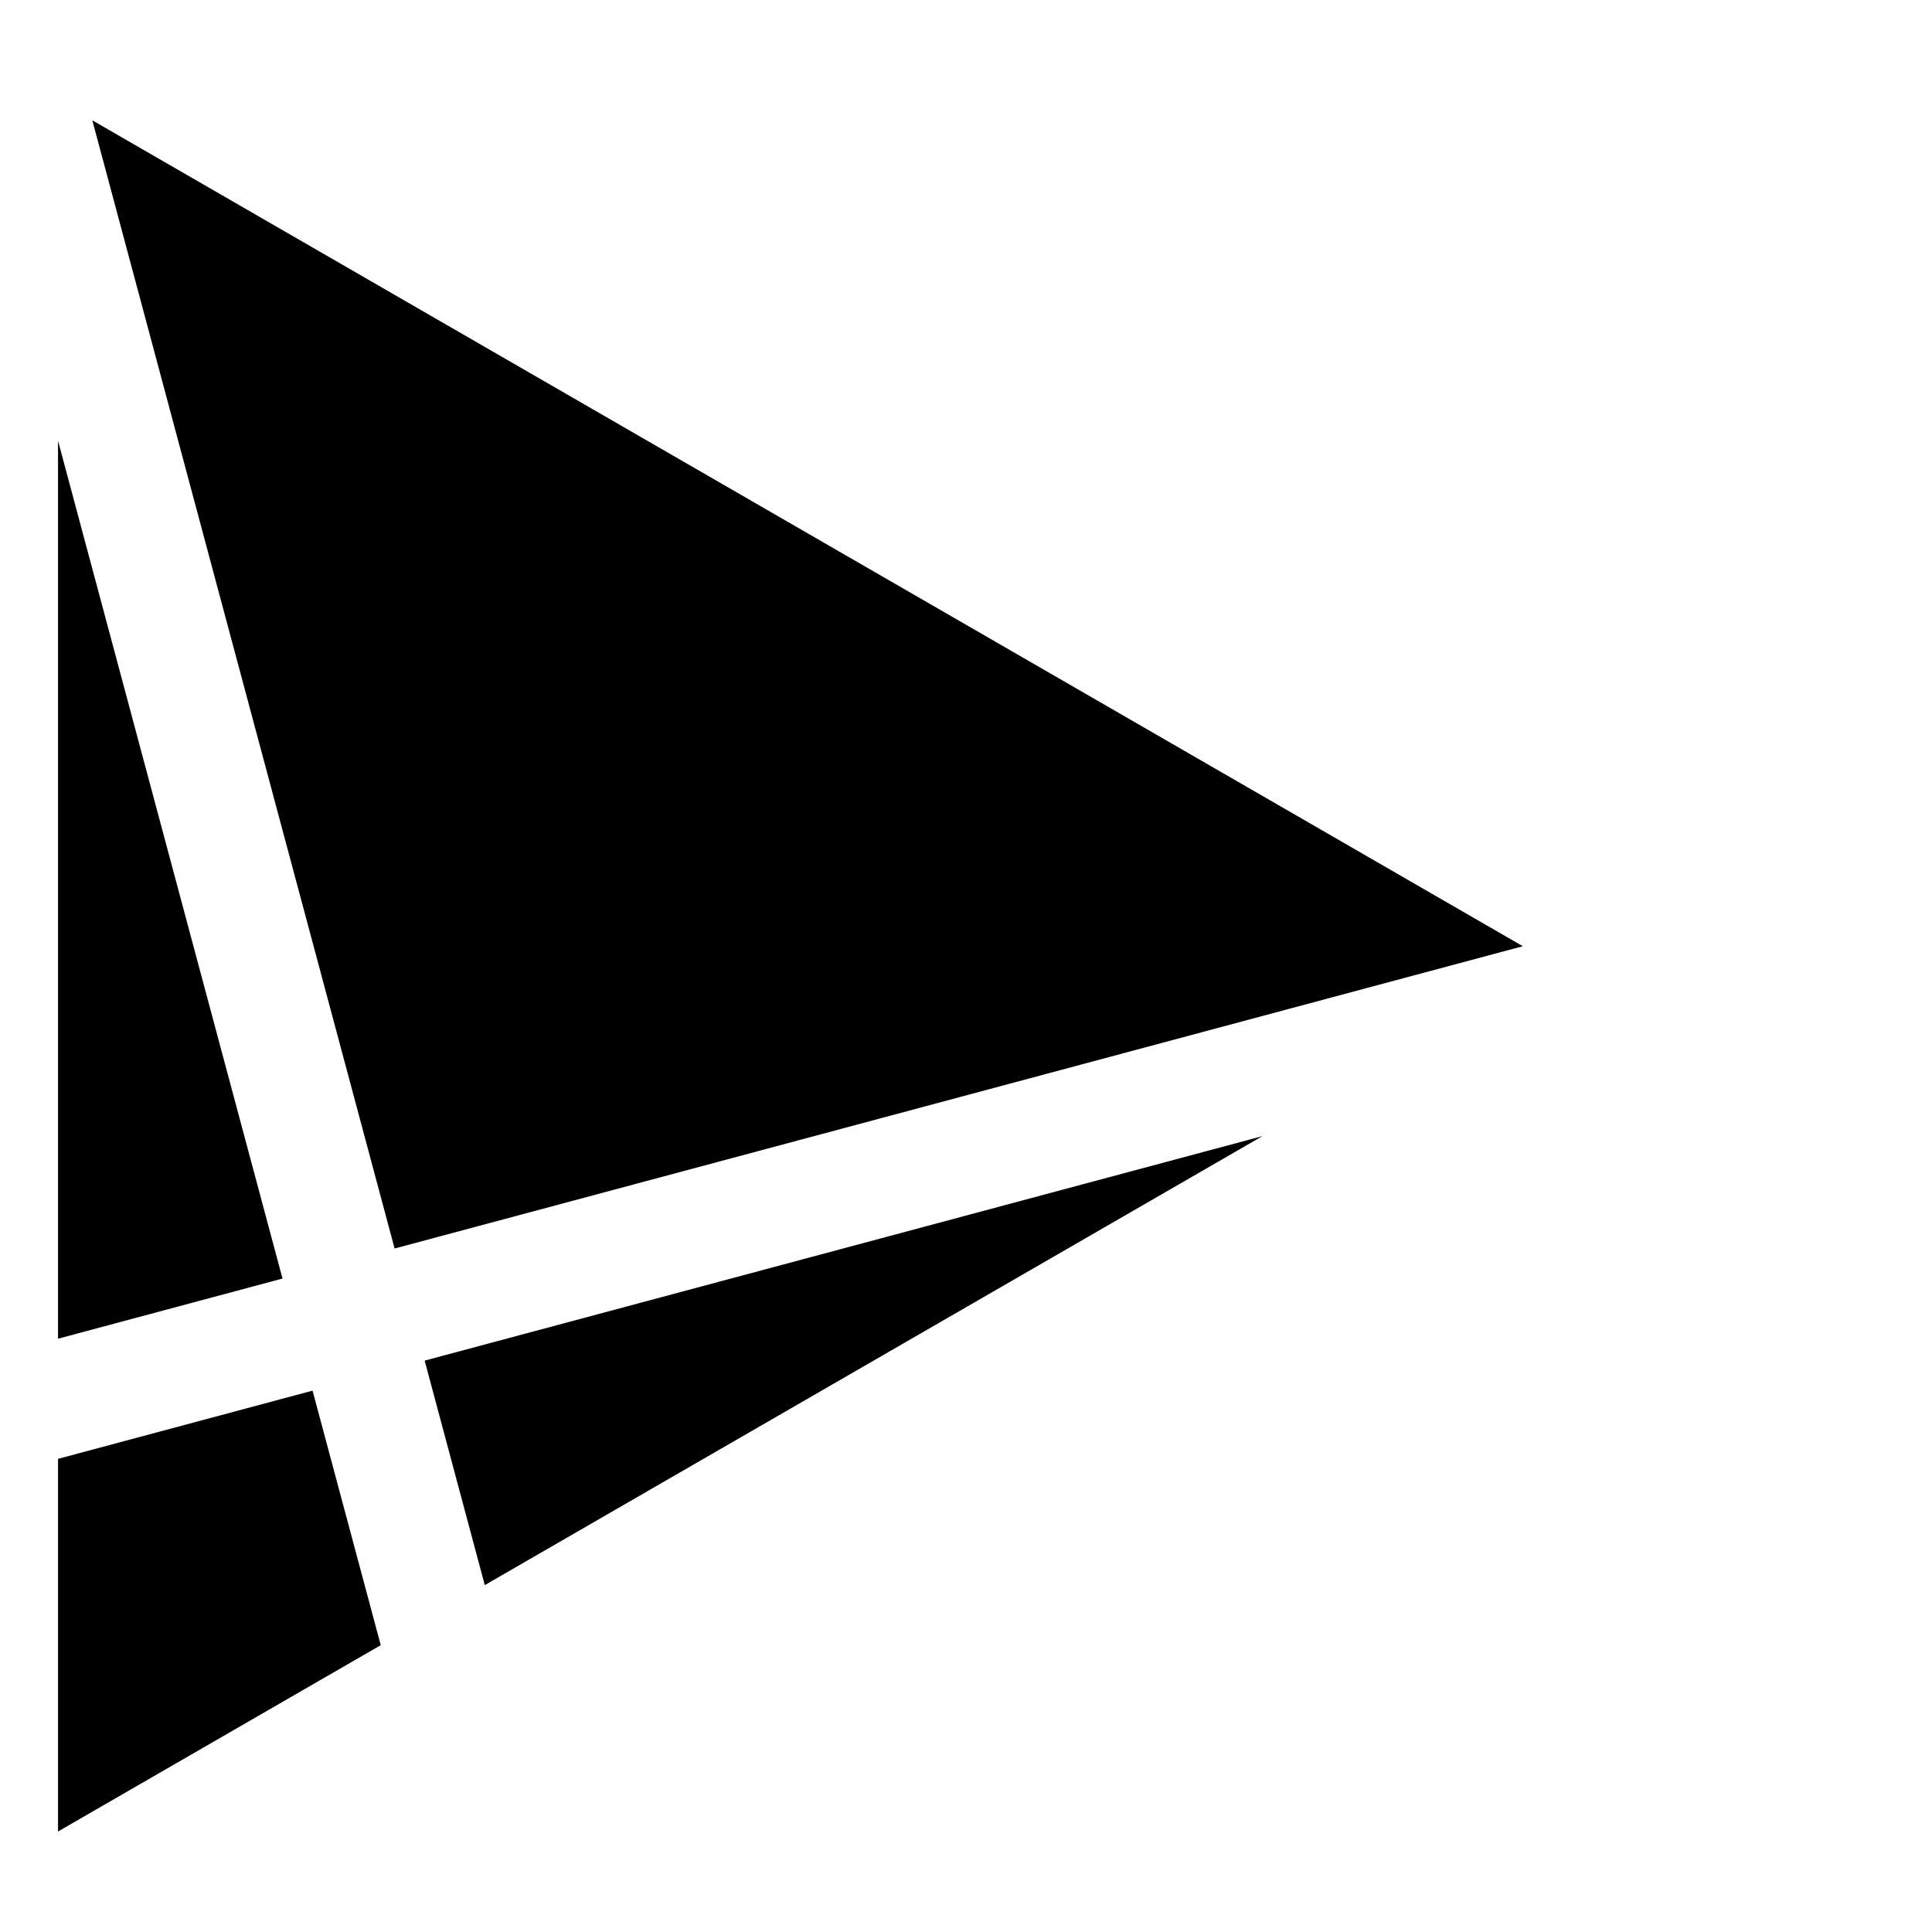 <?xml version="1.0" encoding="UTF-8" standalone="no"?>
<!-- Created with Inkscape (http://www.inkscape.org/) -->

<svg
   width="1000"
   height="1000"
   viewBox="0 0 264.583 264.583"
   version="1.1"
   id="svg1"
   inkscape:version="1.4.2 (ebf0e94, 2025-05-08)"
   sodipodi:docname="Glyph-13.svg"
   xmlns:inkscape="http://www.inkscape.org/namespaces/inkscape"
   xmlns:sodipodi="http://sodipodi.sourceforge.net/DTD/sodipodi-0.dtd"
   xmlns="http://www.w3.org/2000/svg"
   xmlns:svg="http://www.w3.org/2000/svg">
  <sodipodi:namedview
     id="namedview1"
     pagecolor="#ffffff"
     bordercolor="#666666"
     borderopacity="1.0"
     inkscape:showpageshadow="2"
     inkscape:pageopacity="0.0"
     inkscape:pagecheckerboard="0"
     inkscape:deskcolor="#d1d1d1"
     inkscape:document-units="mm"
     showguides="true"
     inkscape:current-layer="layer1">
    <sodipodi:guide
       position="0,264.583"
       orientation="0.5,0.866"
       id="guide1"
       inkscape:locked="false"
       inkscape:label=""
       inkscape:color="rgb(0,134,229)" />
    <sodipodi:guide
       position="0,0"
       orientation="-0.5,0.866"
       id="guide2"
       inkscape:locked="false"
       inkscape:label=""
       inkscape:color="rgb(0,134,229)" />
    <sodipodi:guide
       position="0,0"
       orientation="-0.866,0.5"
       id="guide3"
       inkscape:locked="false"
       inkscape:label=""
       inkscape:color="rgb(0,134,229)" />
    <sodipodi:guide
       position="0,264.583"
       orientation="0.866,0.5"
       id="guide4"
       inkscape:locked="false"
       inkscape:label=""
       inkscape:color="rgb(0,134,229)" />
    <sodipodi:guide
       position="0,264.583"
       orientation="1,0"
       id="guide5"
       inkscape:locked="false" />
    <sodipodi:guide
       position="229.136,132.292"
       orientation="1,0"
       id="guide6"
       inkscape:locked="false" />
    <sodipodi:guide
       position="229.136,132.292"
       orientation="0,-1"
       id="guide7"
       inkscape:locked="false" />
    <sodipodi:guide
       position="229.136,0"
       orientation="0.5,0.866"
       id="guide8"
       inkscape:locked="false"
       inkscape:label=""
       inkscape:color="rgb(0,134,229)" />
    <sodipodi:guide
       position="229.136,264.583"
       orientation="-0.5,0.866"
       id="guide9"
       inkscape:locked="false"
       inkscape:label=""
       inkscape:color="rgb(0,134,229)" />
    <sodipodi:guide
       position="229.136,0"
       orientation="0.866,0.5"
       id="guide10"
       inkscape:locked="false"
       inkscape:label=""
       inkscape:color="rgb(0,134,229)" />
    <sodipodi:guide
       position="229.136,264.583"
       orientation="-0.866,0.5"
       id="guide11"
       inkscape:locked="false"
       inkscape:label=""
       inkscape:color="rgb(0,134,229)" />
    <sodipodi:guide
       position="114.568,198.437"
       orientation="1,0"
       id="guide12"
       inkscape:locked="false" />
  </sodipodi:namedview>
  <defs
     id="defs1">
    <inkscape:path-effect
       effect="offset"
       id="path-effect7"
       is_visible="true"
       lpeversion="1.3"
       linejoin_type="miter"
       unit="px"
       offset="-30"
       miter_limit="4"
       attempt_force_join="false"
       update_on_knot_move="true" />
    <inkscape:path-effect
       effect="offset"
       id="path-effect6"
       is_visible="false"
       lpeversion="1.3"
       linejoin_type="miter"
       unit="px"
       offset="-30"
       miter_limit="4"
       attempt_force_join="false"
       update_on_knot_move="true" />
  </defs>
  <g
     inkscape:label="Layer 1"
     inkscape:groupmode="layer"
     id="layer1">
    <g
       id="g6"
       inkscape:path-effect="#path-effect7">
      <path
         style="font-variation-settings:'wght' 176;fill:#000000;fill-rule:evenodd;stroke:none;stroke-width:0.265;stroke-miterlimit:100;paint-order:markers stroke fill"
         d="M 12.643,16.477 54.041,170.98 208.547,129.582 Z"
         id="path3"
         inkscape:original-d="M 229.13589,132.29167 48.422122,180.71377 7e-6,5.3333333e-6 Z" />
      <path
         style="font-variation-settings:'wght' 176;fill:#000000;fill-rule:evenodd;stroke:none;stroke-width:0.265;stroke-miterlimit:100;paint-order:markers stroke fill"
         d="m 172.887,155.59 -114.732,30.742 8.236,30.744 z"
         id="path4"
         inkscape:original-d="m 229.13589,132.29167 -180.713768,48.42209 12.97466,48.42213 z" />
      <path
         style="font-variation-settings:'wght' 176;fill:#000000;fill-rule:evenodd;stroke:none;stroke-width:0.265;stroke-miterlimit:100;paint-order:markers stroke fill"
         d="M 7.947,60.363 V 183.332 l 30.742,-8.238 z"
         id="path5"
         inkscape:original-d="M 7e-6,5.3333333e-6 48.422112,180.71378 7e-6,193.68844 Z" />
      <path
         style="font-variation-settings:'wght' 176;fill:#000000;fill-rule:evenodd;stroke:none;stroke-width:0.265;stroke-miterlimit:100;paint-order:markers stroke fill"
         d="m 42.803,190.445 -34.855,9.34 v 51.033 L 52.143,225.303 Z"
         id="path6"
         inkscape:original-d="M 48.422112,180.71378 61.396782,229.13589 0,264.58333 7e-6,193.68844 Z" />
    </g>
  </g>
</svg>
